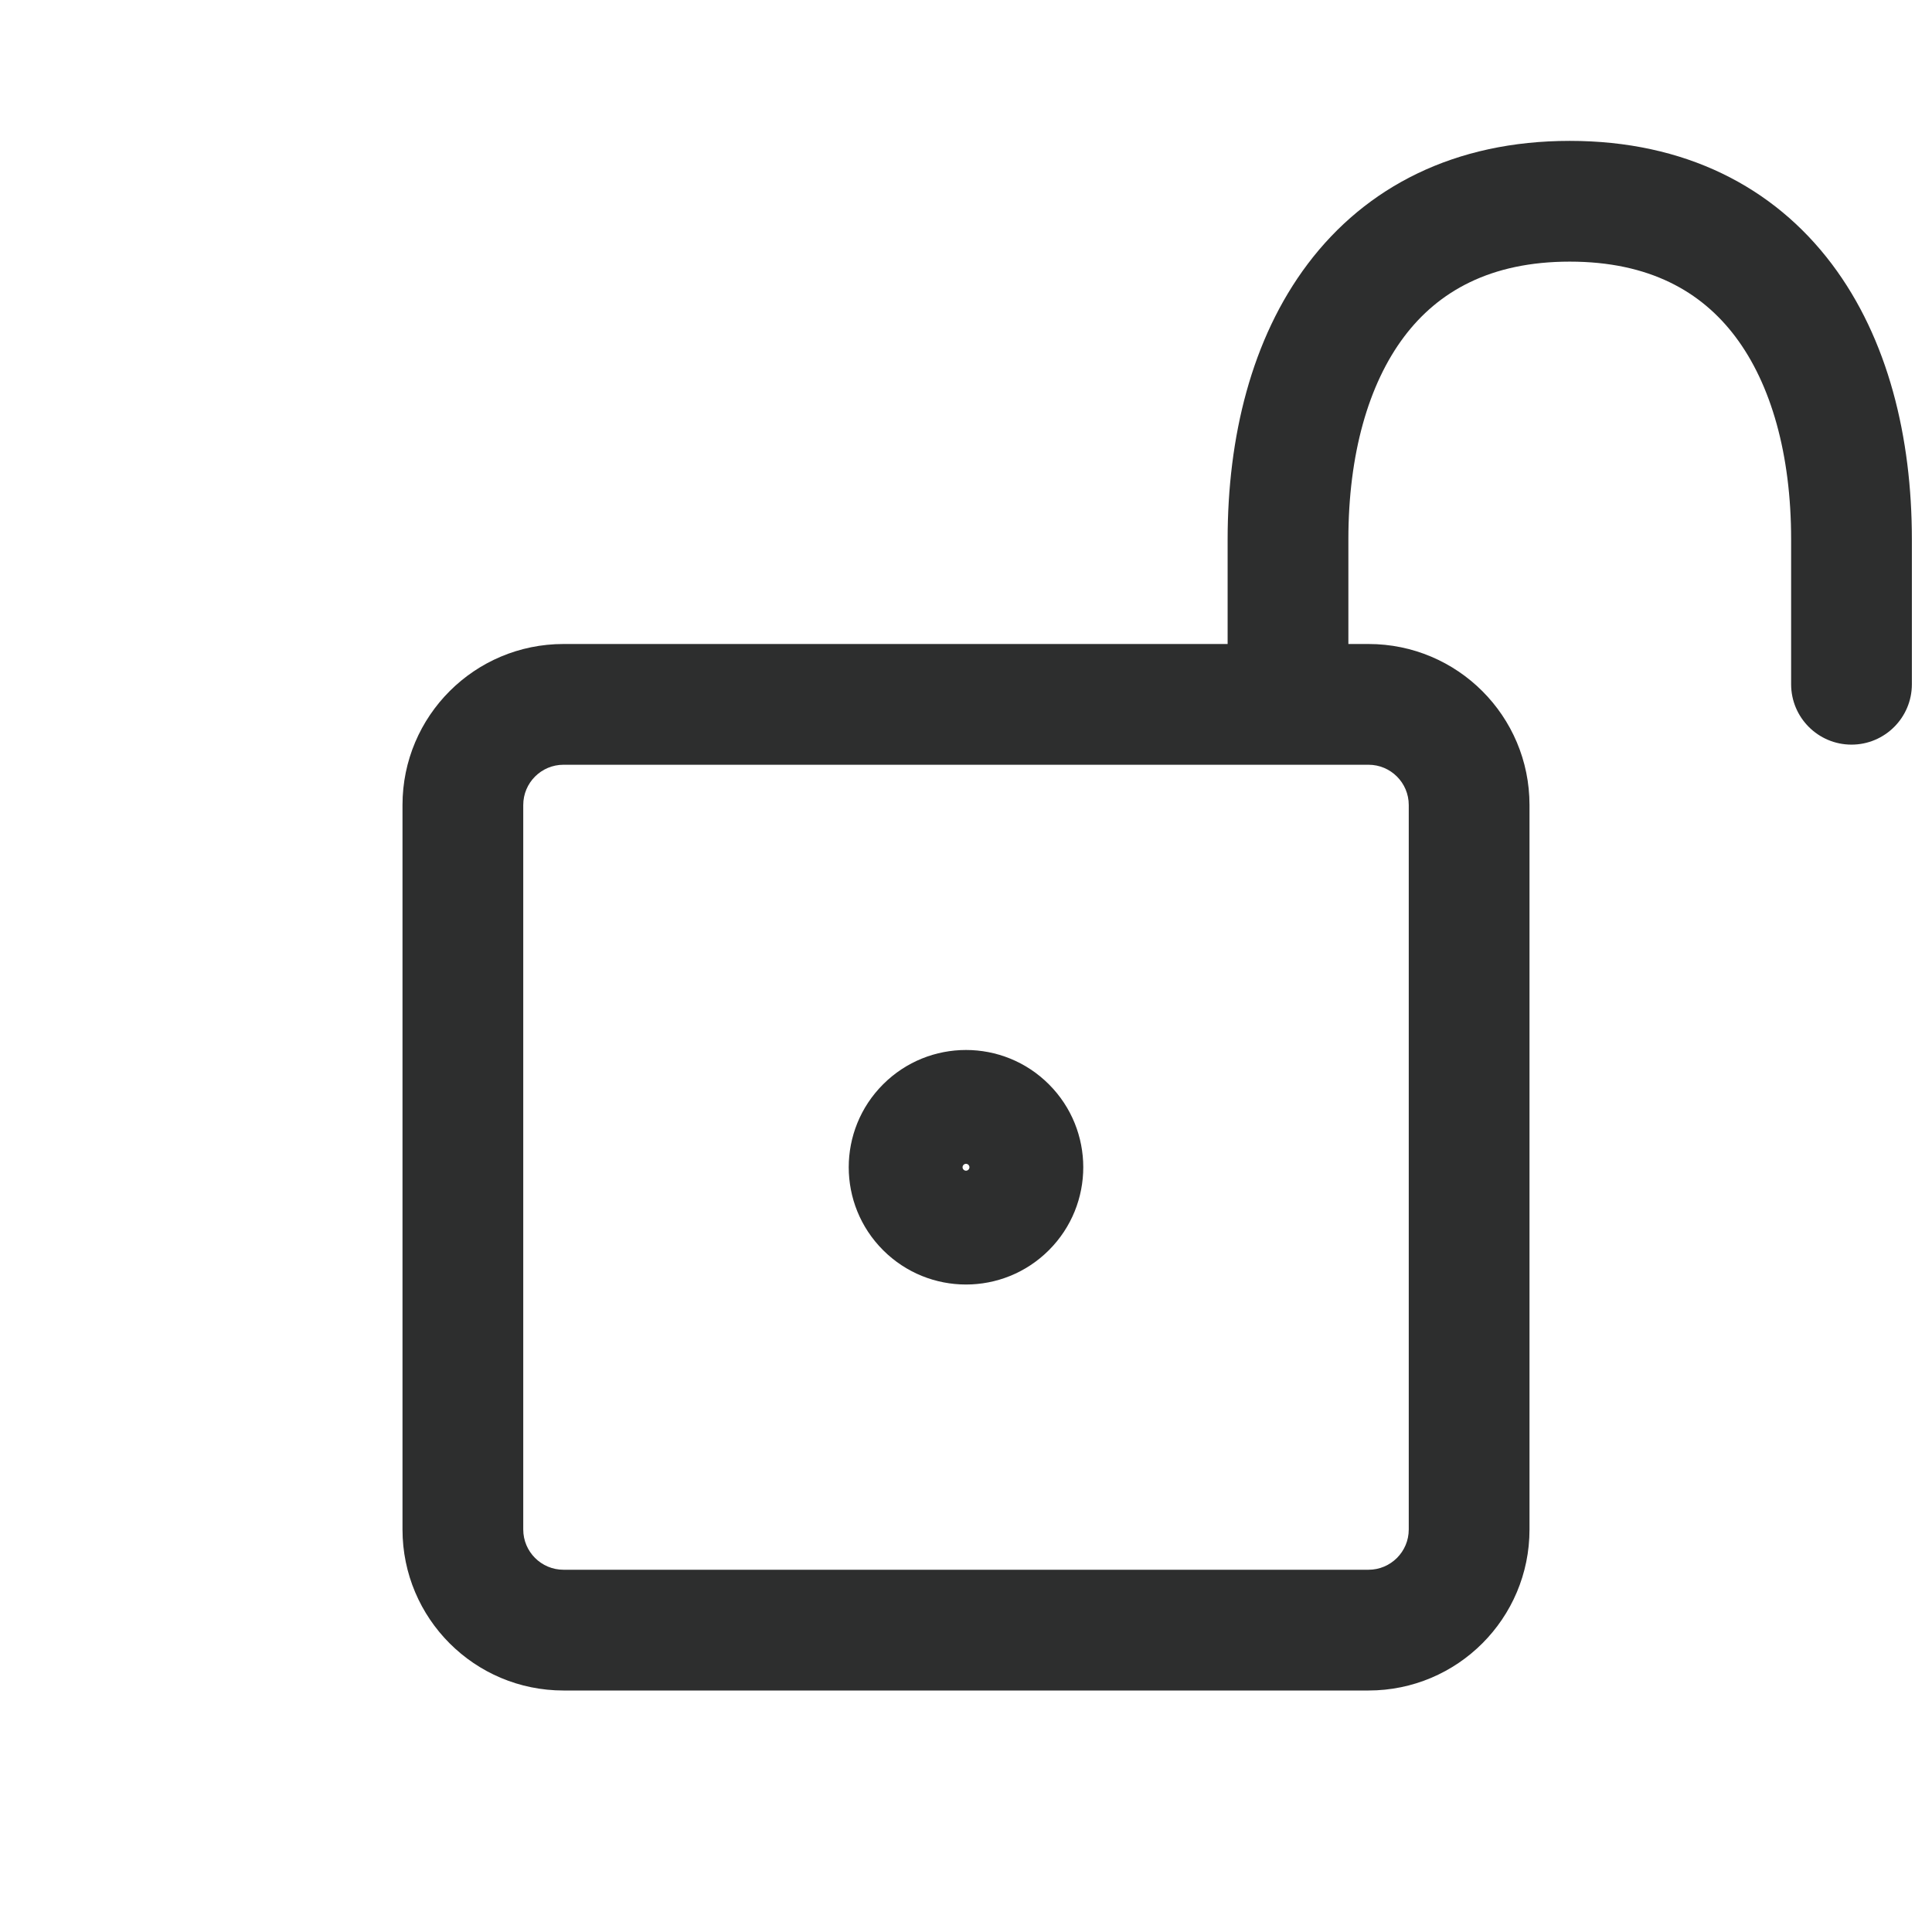 <svg width="24" height="24" viewBox="0 0 24 24" fill="none" xmlns="http://www.w3.org/2000/svg">
<path fill-rule="evenodd" clip-rule="evenodd" d="M10.97 13.47C11.539 12.901 12.461 12.901 13.03 13.47C13.599 14.039 13.599 14.961 13.03 15.53C12.461 16.099 11.539 16.099 10.97 15.53C10.401 14.961 10.401 14.039 10.97 13.47ZM11.97 14.53C11.986 14.547 12.014 14.547 12.03 14.53C12.047 14.514 12.047 14.486 12.03 14.47C12.014 14.453 11.986 14.453 11.97 14.47C11.953 14.486 11.953 14.514 11.97 14.53Z" fill="#2D2E2E"/>
<path fill-rule="evenodd" clip-rule="evenodd" d="M16.75 6.7C16.75 5.644 16.999 4.771 17.443 4.182C17.865 3.622 18.512 3.25 19.5 3.25C20.488 3.25 21.135 3.622 21.557 4.182C22.001 4.771 22.25 5.644 22.25 6.7V8.5C22.25 8.914 22.586 9.25 23 9.25C23.414 9.25 23.75 8.914 23.75 8.5V6.7C23.75 5.437 23.457 4.21 22.755 3.279C22.031 2.319 20.928 1.75 19.5 1.75C18.072 1.75 16.969 2.319 16.245 3.279C15.543 4.21 15.25 5.437 15.25 6.7V8H7C5.895 8 5 8.895 5 10V19C5 20.105 5.895 21 7 21H17C18.105 21 19 20.105 19 19V10C19 8.895 18.105 8 17 8H16.75V6.7ZM17 9.5H7C6.724 9.5 6.5 9.724 6.5 10V19C6.5 19.276 6.724 19.5 7 19.5H17C17.276 19.5 17.5 19.276 17.5 19V10C17.5 9.724 17.276 9.5 17 9.5Z" fill="#2D2E2E"/>
</svg>
